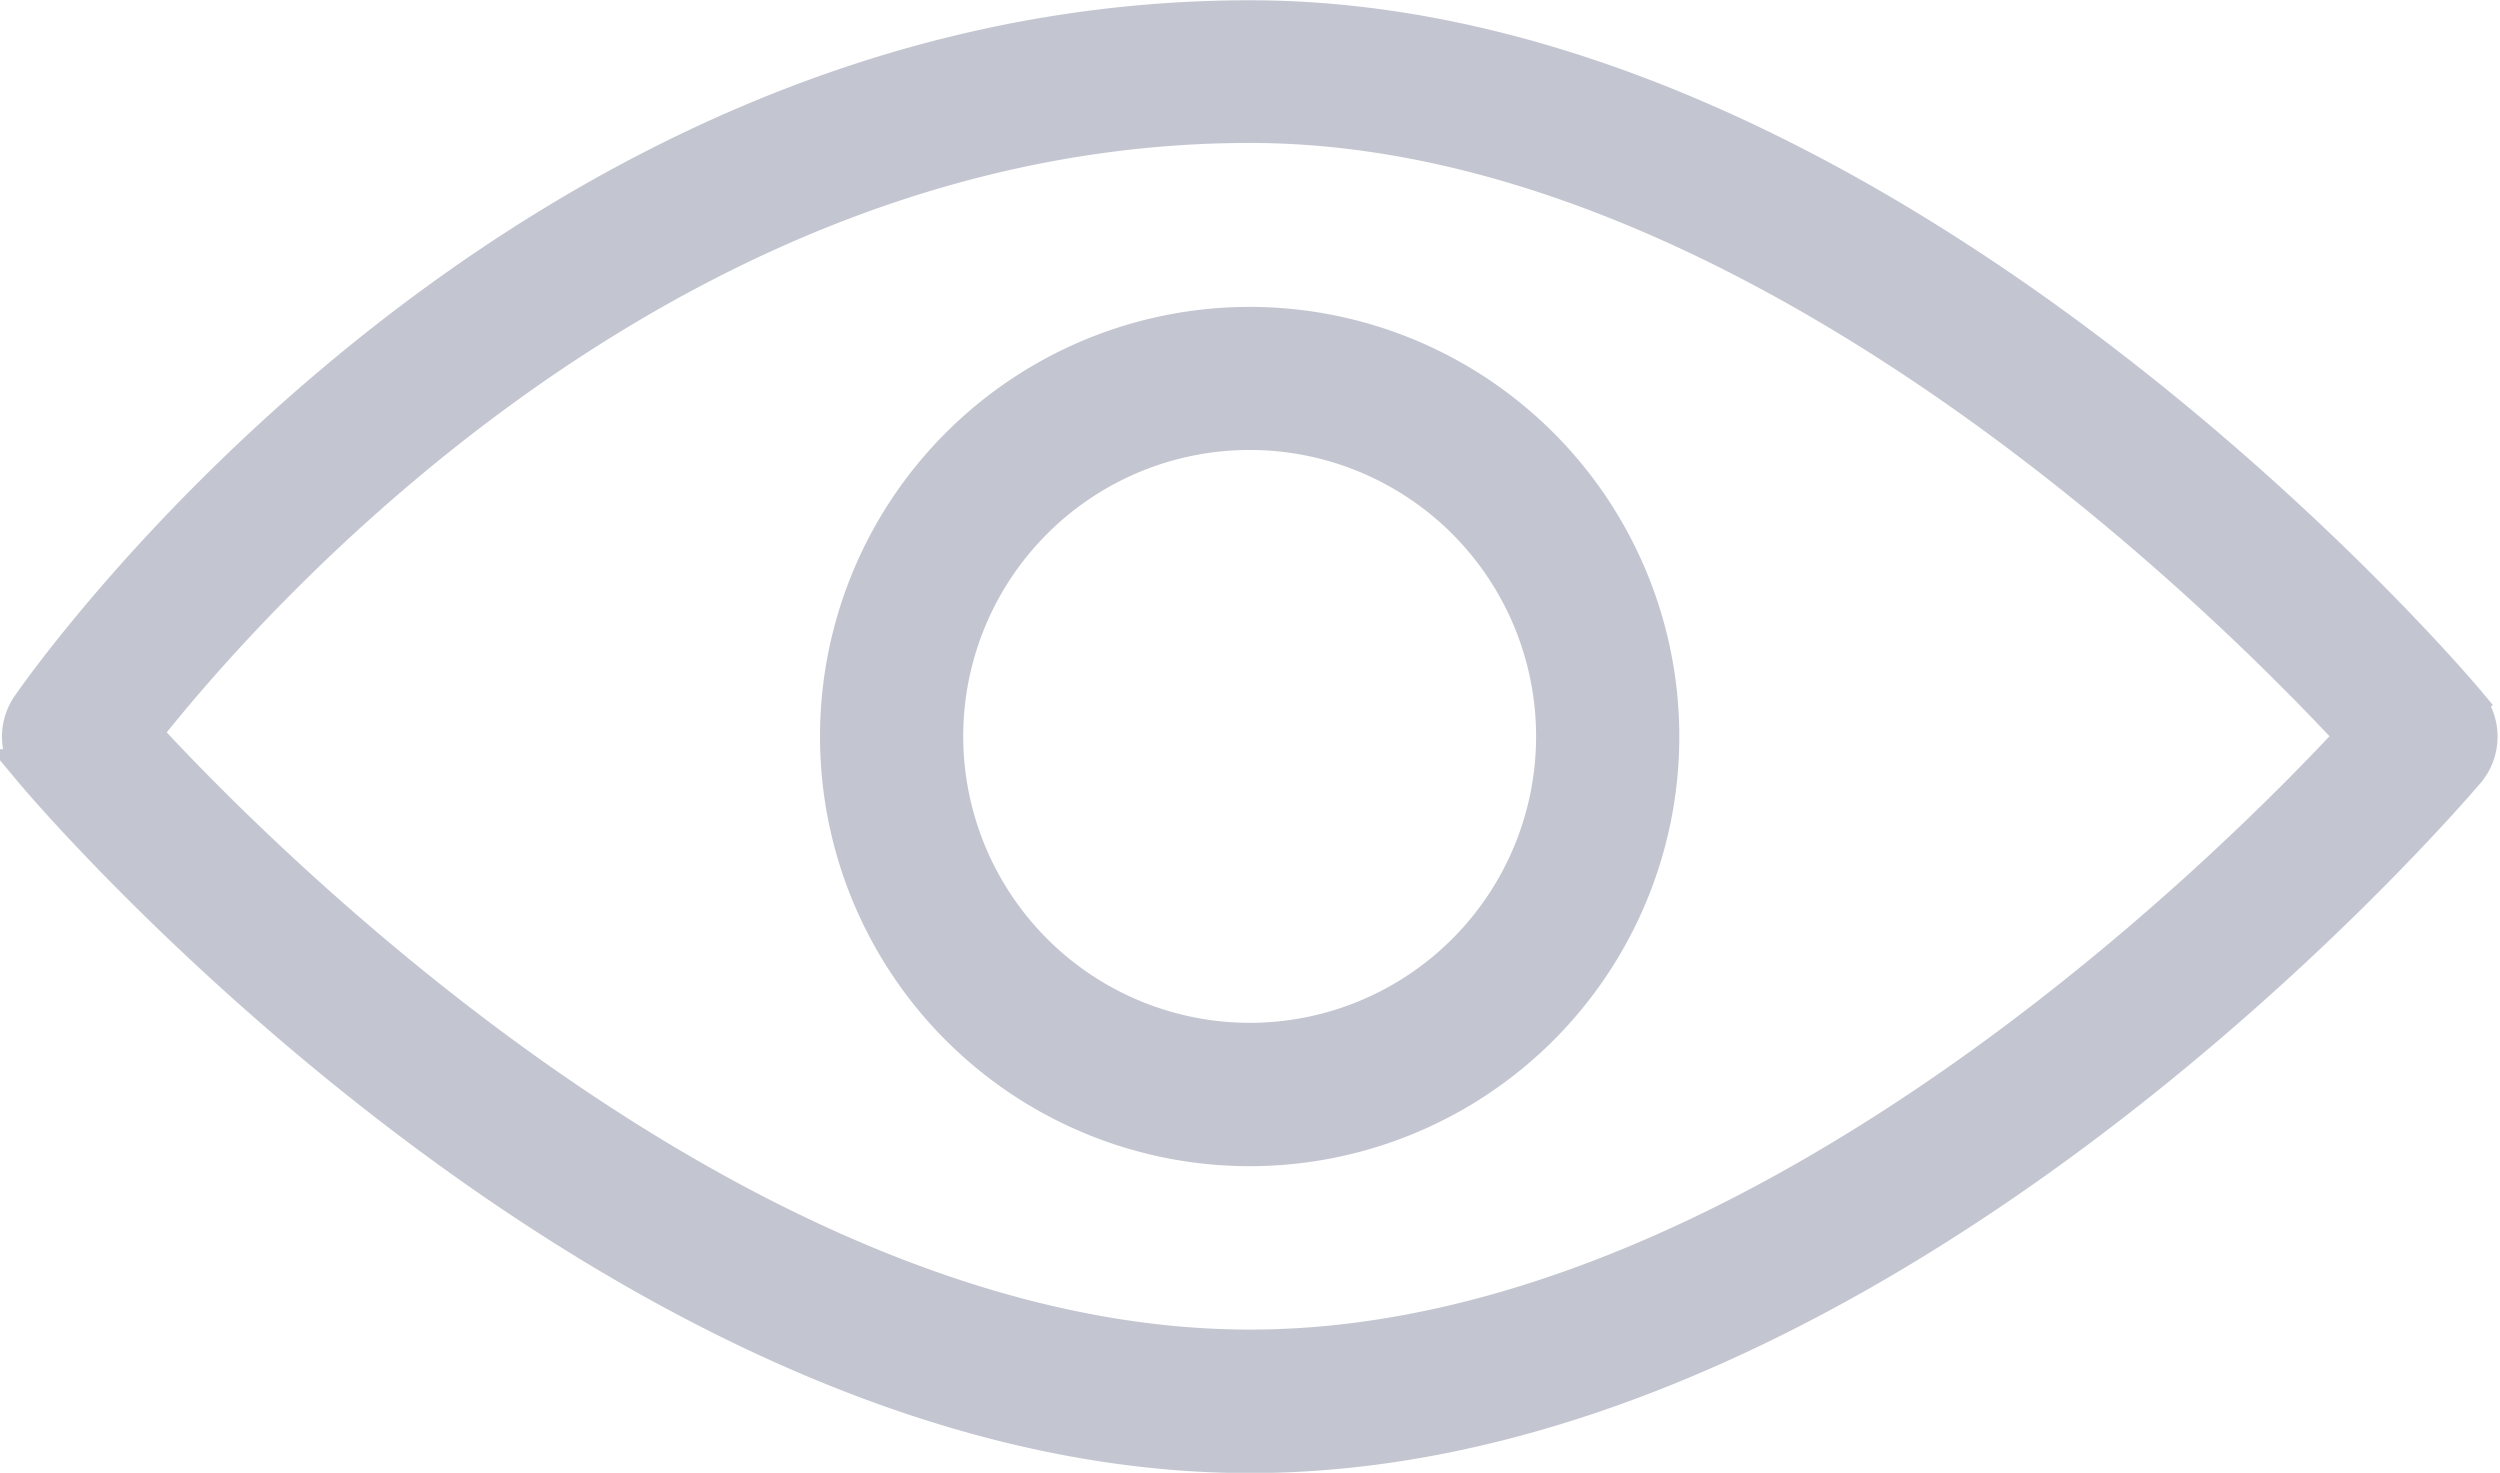 <svg xmlns="http://www.w3.org/2000/svg" width="18.329" height="10.798" viewBox="0 0 18.329 10.798">
  <g id="visibility-3" transform="translate(0.164 0.15)">
    <g id="Group_74916" data-name="Group 74916">
      <g id="Group_74915" data-name="Group 74915">
        <path id="Path_81316" data-name="Path 81316" d="M.067,111.7c.142-.206,3.548-5.036,8.932-5.036,4.62,0,8.737,4.8,8.91,5.007a.376.376,0,0,1,0,.484c-.173.2-4.29,5.007-8.91,5.007s-8.737-4.8-8.91-5.007A.375.375,0,0,1,.067,111.7ZM9,116.41c3.7,0,7.225-3.532,8.12-4.5-.893-.968-4.411-4.5-8.12-4.5-4.333,0-7.392,3.527-8.139,4.479C1.722,112.827,5.263,116.41,9,116.41Z" transform="translate(0 -106.662)" fill="#c3c6d1" stroke="#c3c6d1" stroke-miterlimit="10" stroke-width="0.3"/>
      </g>
    </g>
    <g id="Group_74918" data-name="Group 74918" transform="translate(5.999 2.25)">
      <g id="Group_74917" data-name="Group 74917">
        <path id="Path_81317" data-name="Path 81317" d="M173.661,170.662a3,3,0,1,1-3,3A3,3,0,0,1,173.661,170.662Zm0,5.249a2.25,2.25,0,1,0-2.25-2.25A2.252,2.252,0,0,0,173.661,175.911Z" transform="translate(-170.662 -170.662)" fill="#c3c6d1" stroke="#c3c6d1" stroke-miterlimit="10" stroke-width="0.3"/>
      </g>
    </g>
  </g>
</svg>

